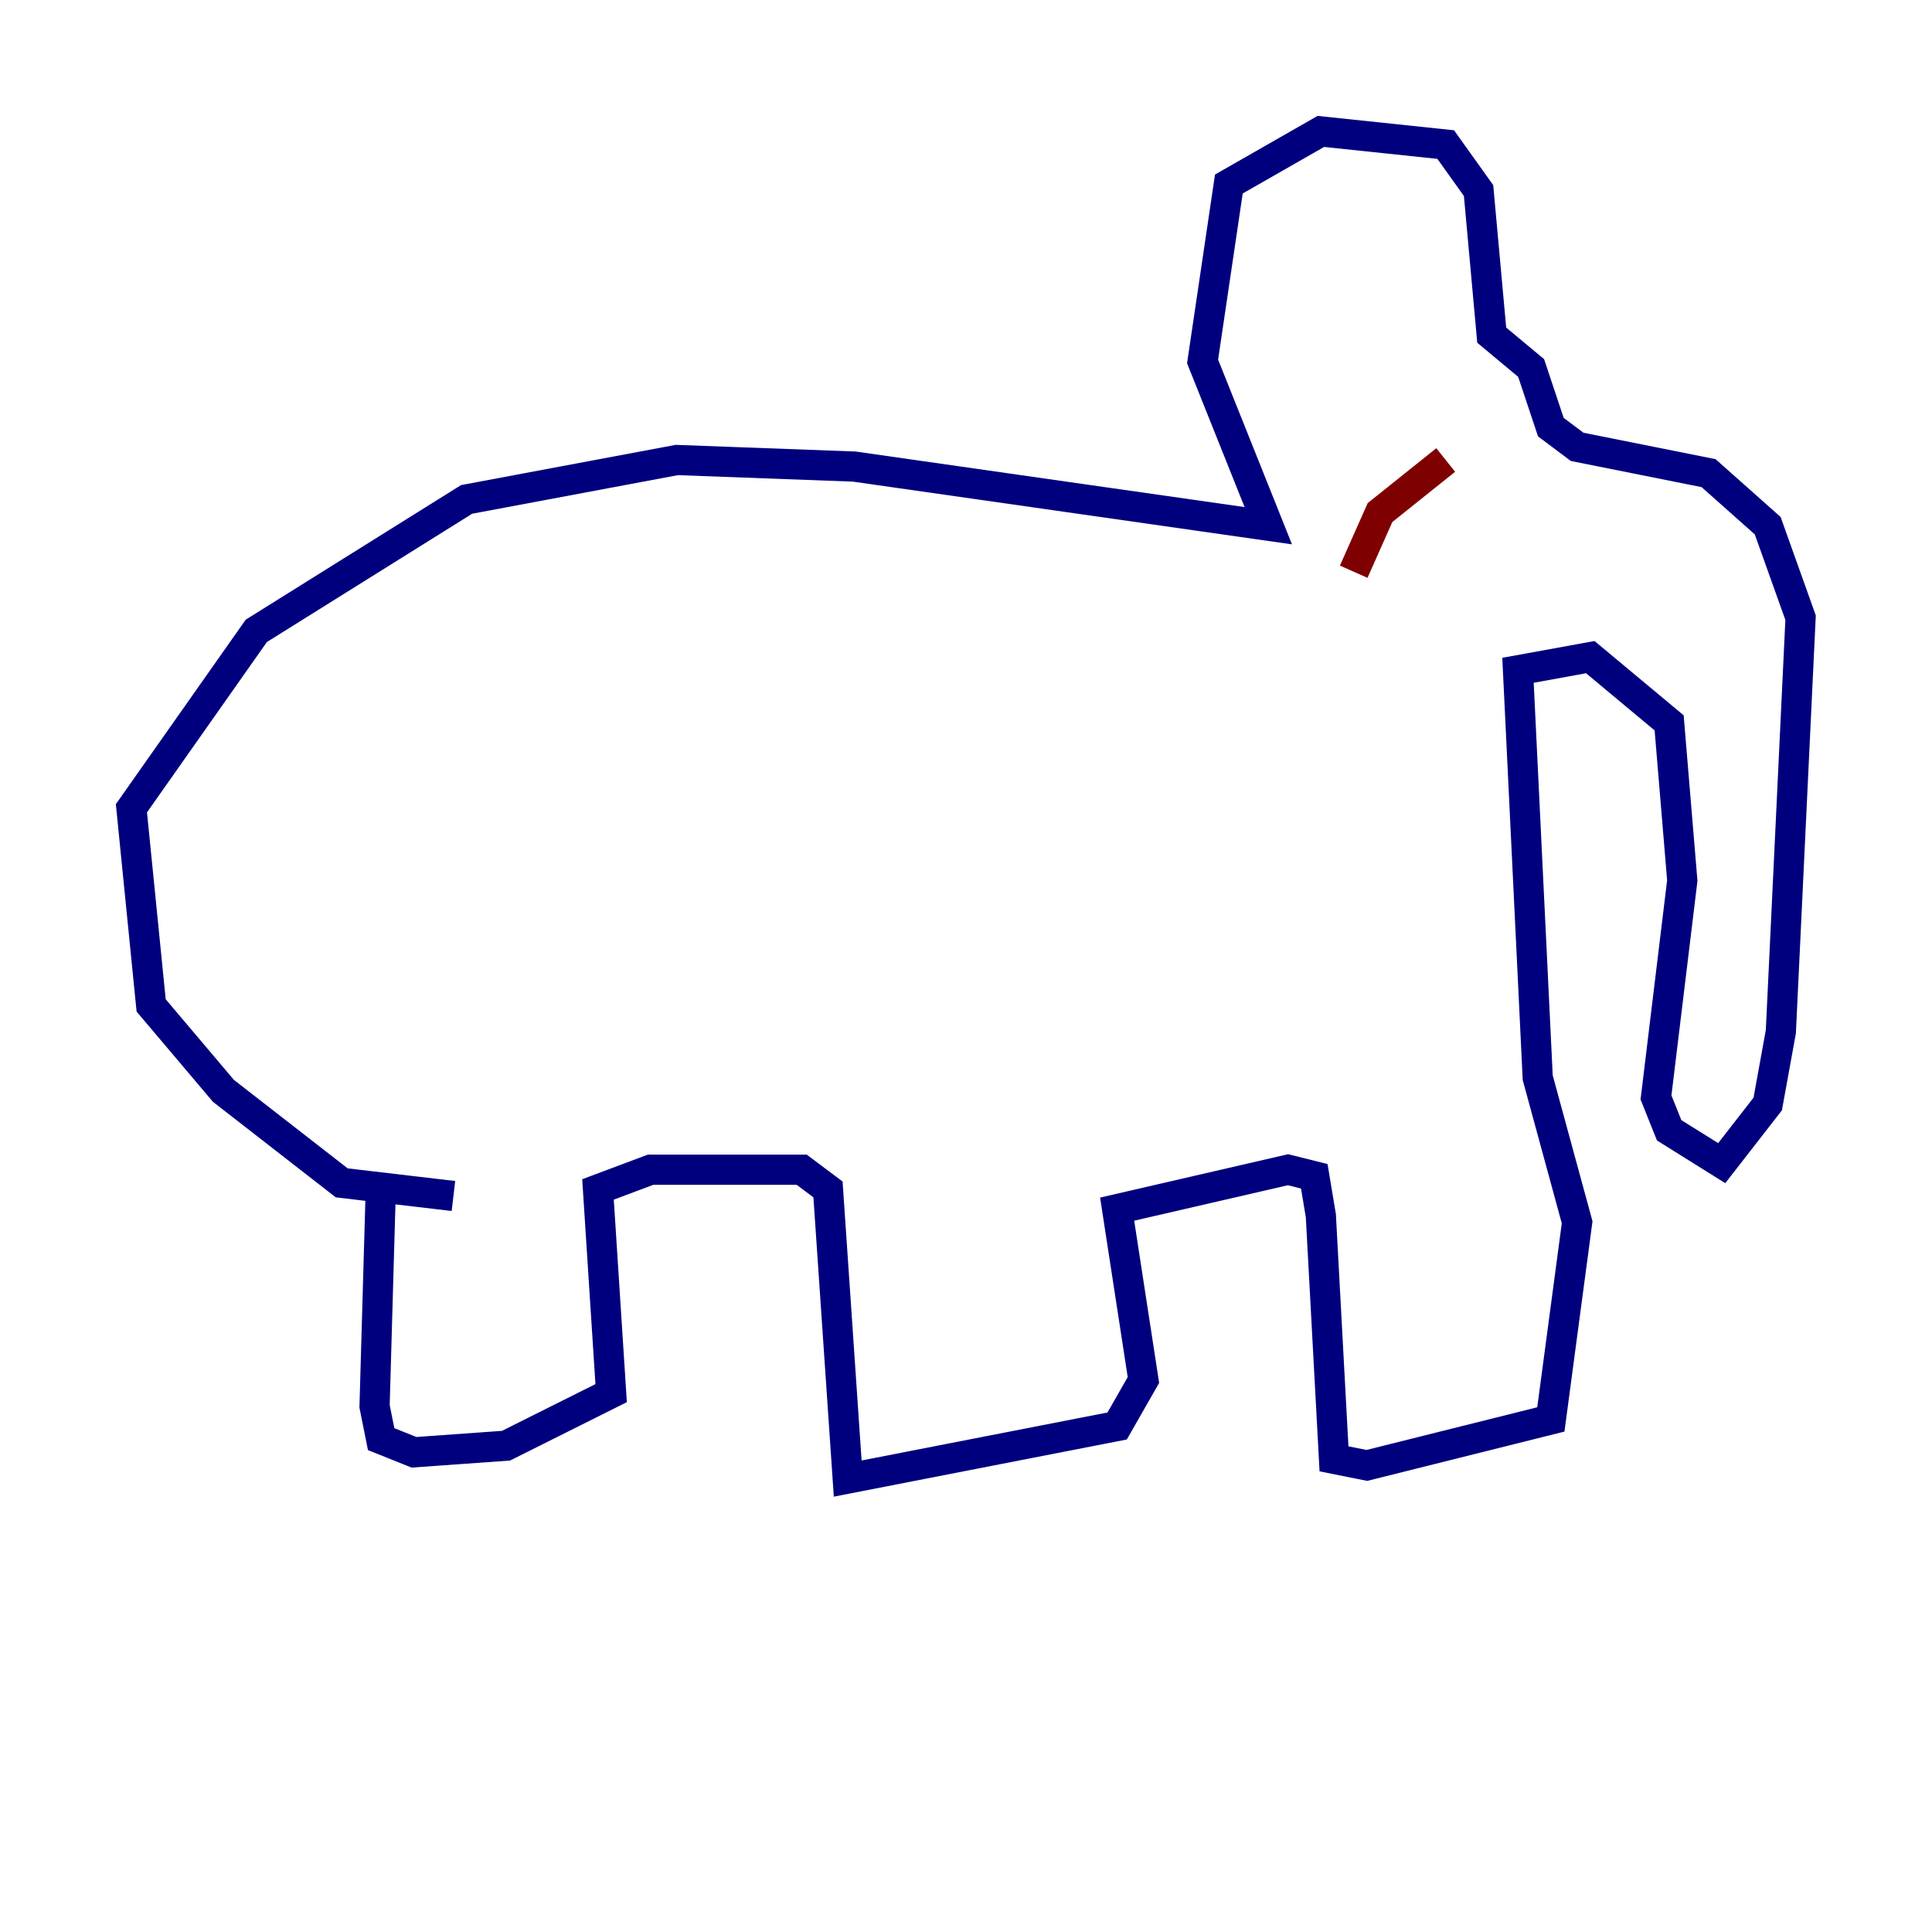 <?xml version="1.0" encoding="utf-8" ?>
<svg baseProfile="tiny" height="128" version="1.2" viewBox="0,0,128,128" width="128" xmlns="http://www.w3.org/2000/svg" xmlns:ev="http://www.w3.org/2001/xml-events" xmlns:xlink="http://www.w3.org/1999/xlink"><defs /><polyline fill="none" points="25.252,77.932 24.816,93.17 25.252,95.347 27.429,96.218 33.524,95.782 40.49,92.299 39.619,78.803 43.102,77.497 53.116,77.497 54.857,78.803 56.163,97.959 74.014,94.476 75.755,91.429 74.014,80.109 85.333,77.497 87.075,77.932 87.51,80.544 88.381,96.653 90.558,97.088 102.748,94.041 104.49,80.98 101.878,71.401 100.571,44.408 105.361,43.537 110.585,47.891 111.456,58.34 109.714,72.707 110.585,74.884 114.068,77.061 117.116,73.143 117.986,68.354 119.293,40.925 117.116,34.83 113.197,31.347 104.49,29.605 102.748,28.299 101.442,24.381 98.83,22.204 97.959,12.626 95.782,9.578 87.51,8.707 81.415,12.191 79.674,23.946 84.027,34.83 56.599,30.912 44.843,30.476 30.912,33.088 16.98,41.796 8.707,53.551 10.014,66.612 14.803,72.272 22.64,78.367 30.041,79.238" stroke="#00007f" stroke-width="2" /><polyline fill="none" points="95.782,30.476 91.429,33.959 89.687,37.878" stroke="#7f0000" stroke-width="2" /></svg>